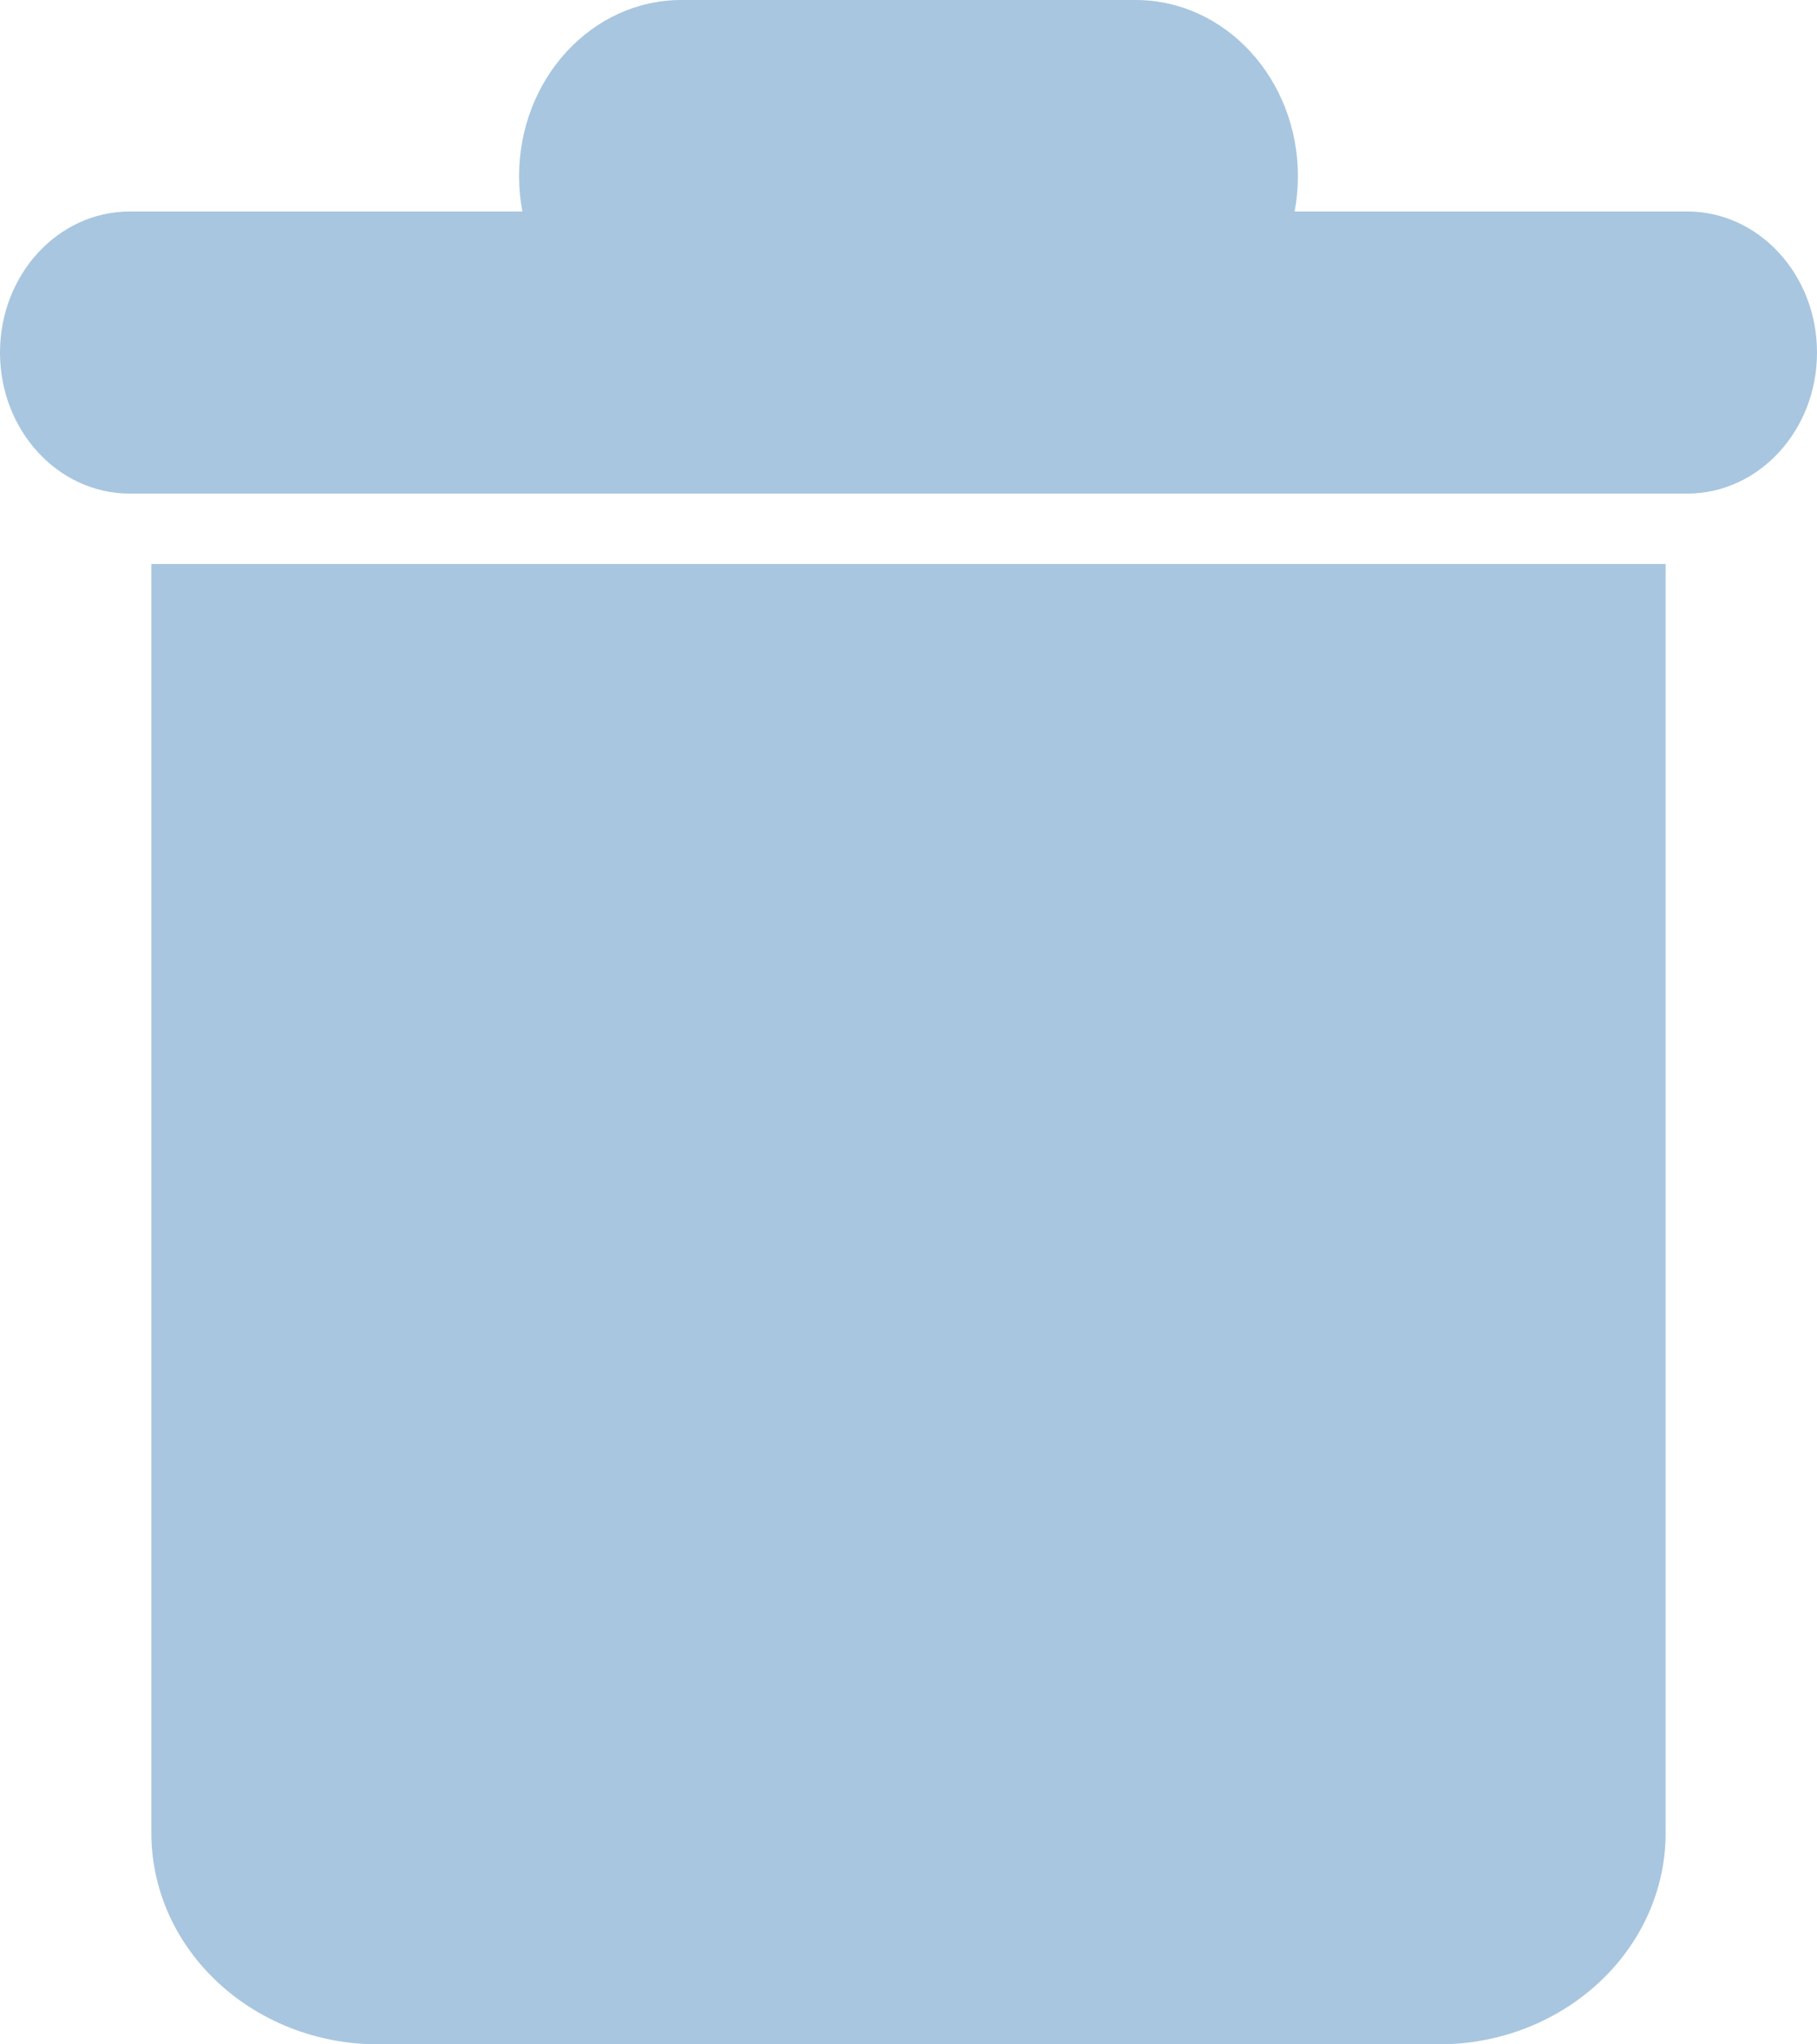 <?xml version="1.0" encoding="UTF-8"?>
<svg width="16px" height="18px" viewBox="0 0 16 18" version="1.1" xmlns="http://www.w3.org/2000/svg" xmlns:xlink="http://www.w3.org/1999/xlink">
    <!-- Generator: Sketch 46.2 (44496) - http://www.bohemiancoding.com/sketch -->
    <title>icon_popup_delete</title>
    <desc>Created with Sketch.</desc>
    <defs></defs>
    <g id="样式整理概览" stroke="none" stroke-width="1" fill="none" fill-rule="evenodd">
        <g id="组件2-图标-弹出消息框" transform="translate(-874, -626)" fill-rule="nonzero" fill="#A8C6DF">
            <g id="图标2" transform="translate(100, 226)">
                <g id="普通图标-18px" transform="translate(30, 275)">
                    <g id="18" transform="translate(78, 125)">
                        <g id="弹出图标/icon_popup_delete" transform="translate(665, 0)">
                            <g id="icon_popup_delete">
                                <path d="M2.333,16.138 C2.333,17.167 3.228,18 4.333,18 L13.667,18 C14.771,18 15.667,17.167 15.667,16.138 L15.667,4.966 L2.333,4.966 L2.333,16.138 Z M15.857,1.862 L12.4,1.862 C12.419,1.762 12.429,1.658 12.429,1.552 C12.429,0.695 11.789,3.21623696e-16 11,3.21623696e-16 L7,0 C6.211,0 5.571,0.695 5.571,1.552 C5.571,1.658 5.581,1.762 5.6,1.862 L2.143,1.862 C1.511,1.862 1,2.418 1,3.104 C1,3.79 1.511,4.346 2.143,4.346 L15.857,4.346 C16.488,4.346 17,3.79 17,3.104 C17,2.418 16.488,1.862 15.857,1.862 Z" id="Shape"></path>
                            </g>
                        </g>
                    </g>
                </g>
            </g>
        </g>
    </g>
</svg>